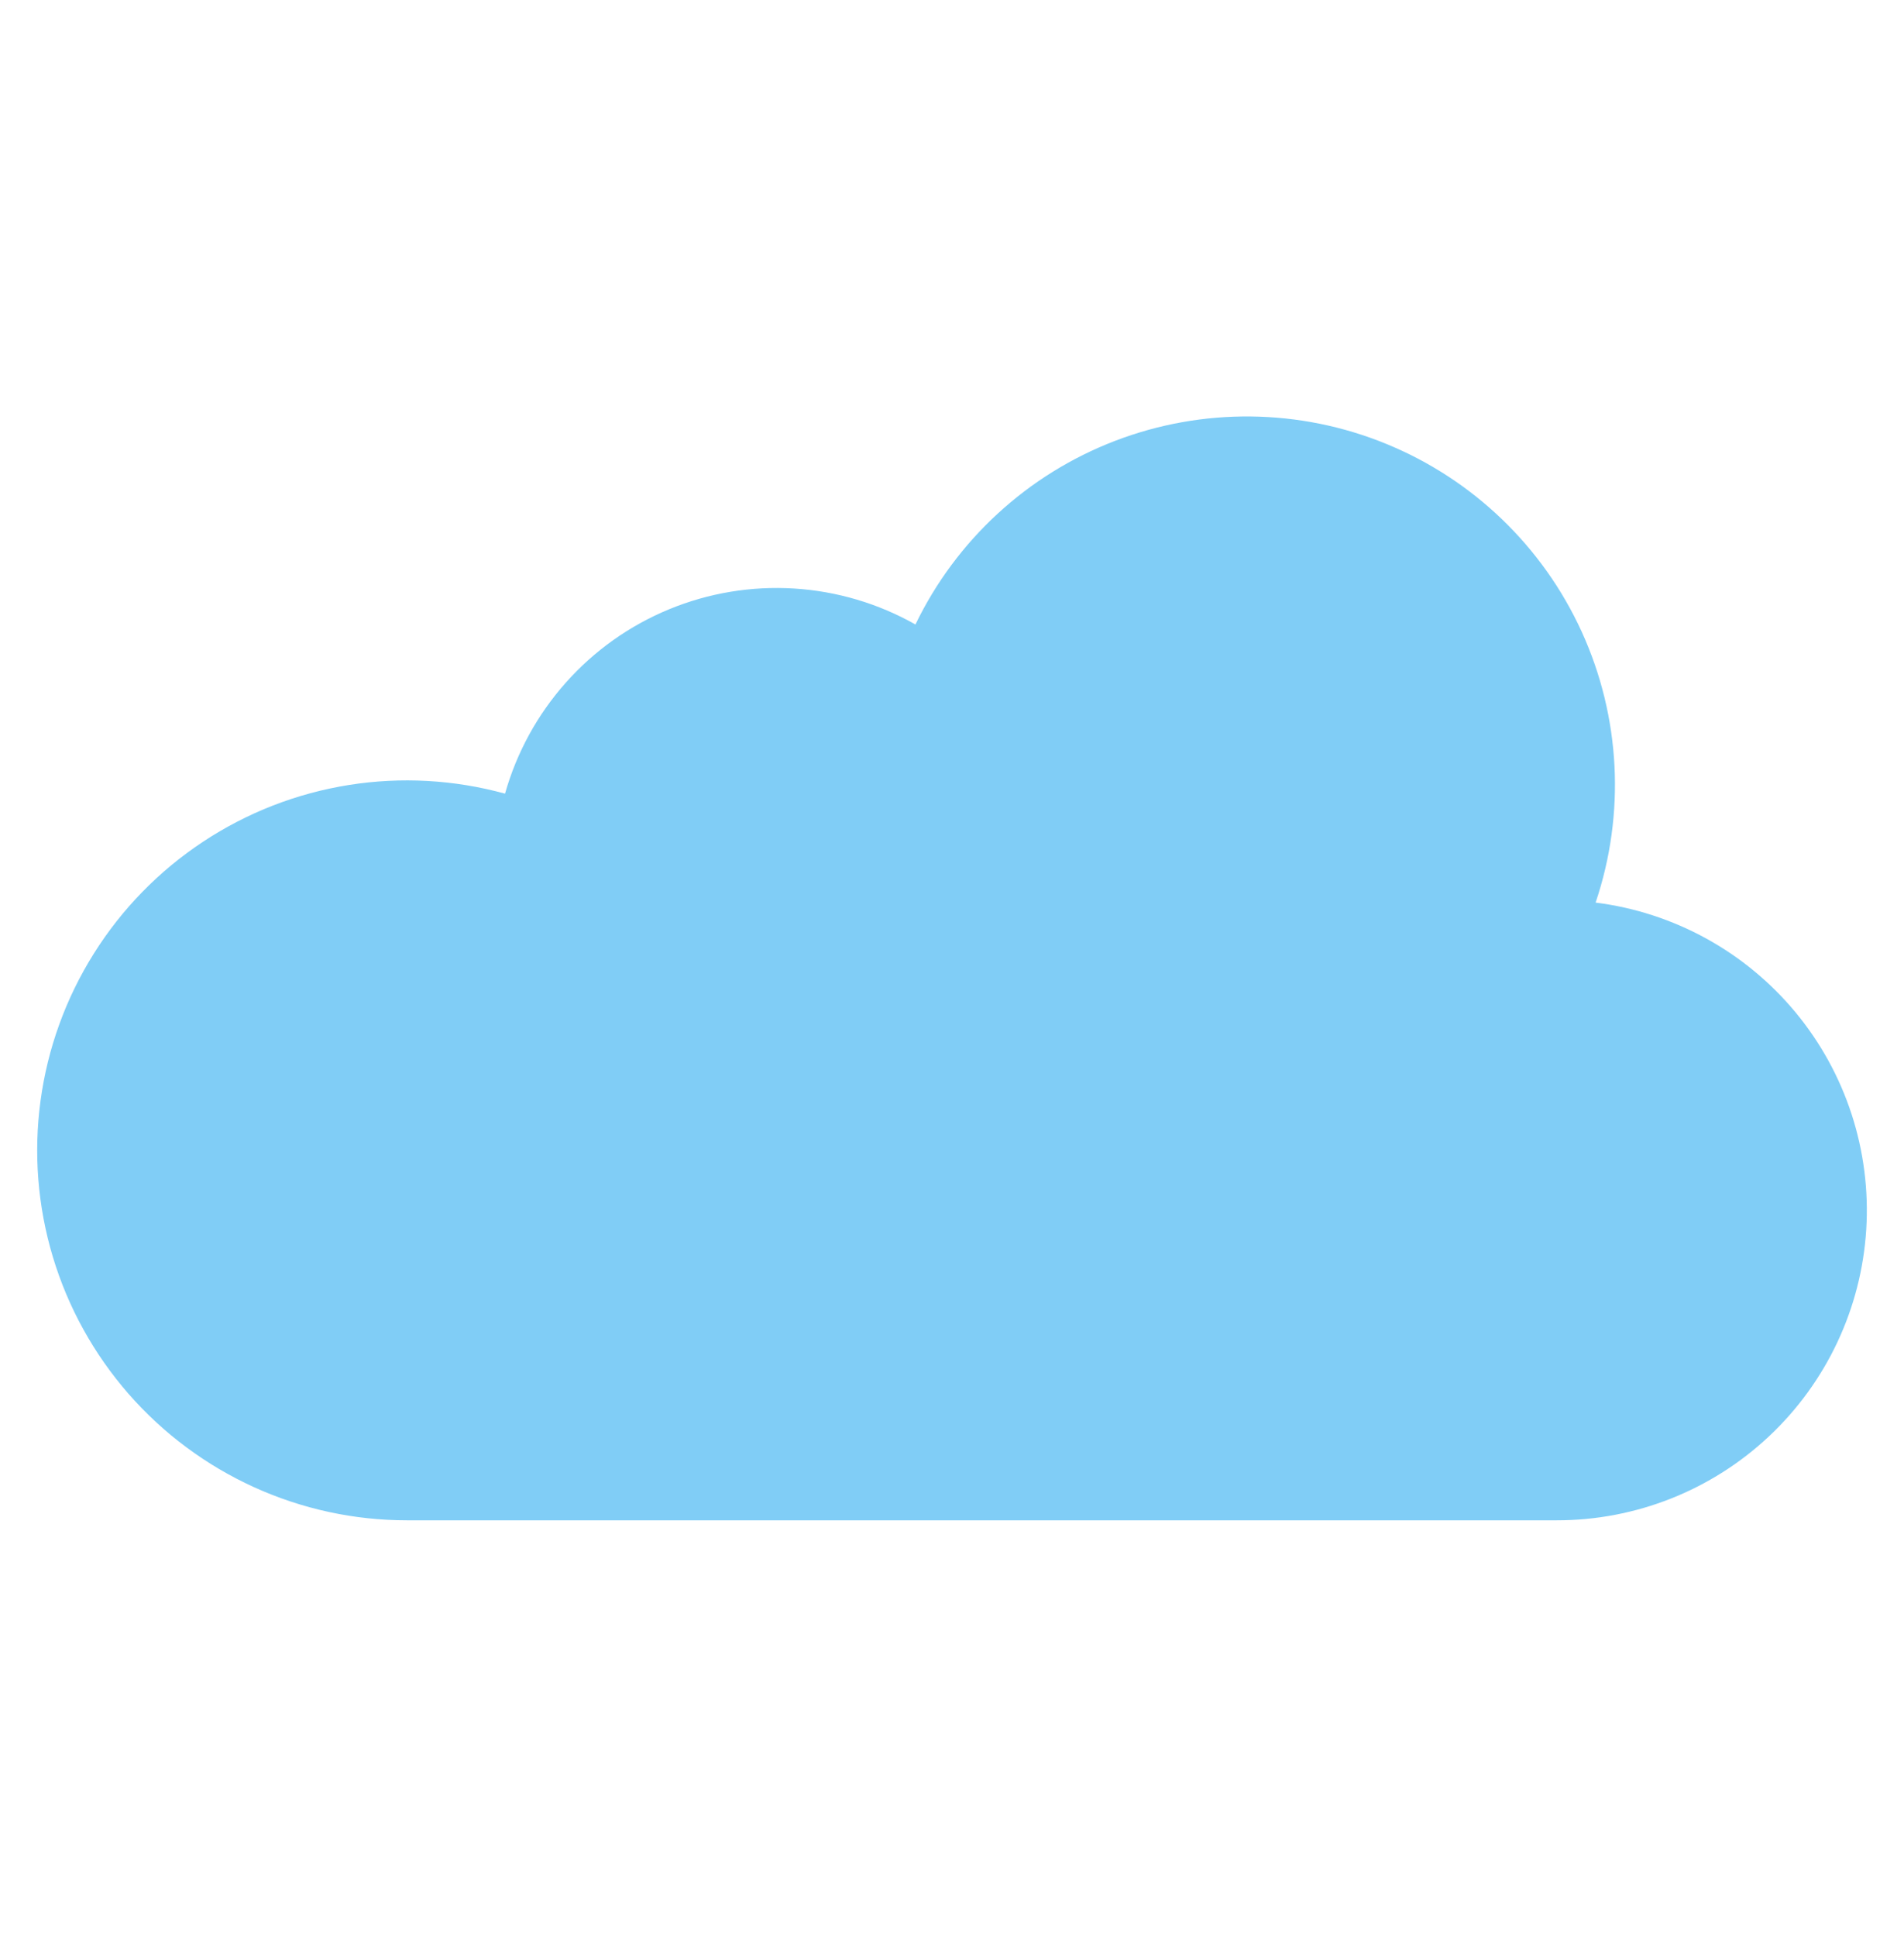 <svg width="60" height="61" viewBox="0 0 60 61" fill="none" xmlns="http://www.w3.org/2000/svg">
<path d="M50.282 28.428C51.226 25.632 51.069 22.58 49.843 19.896C48.616 17.211 46.412 15.095 43.68 13.979C40.948 12.862 37.893 12.829 35.137 13.886C32.381 14.943 30.132 17.011 28.848 19.669C27.675 19.006 26.367 18.619 25.023 18.536C23.678 18.453 22.332 18.676 21.087 19.189C19.841 19.702 18.728 20.492 17.833 21.498C16.937 22.504 16.281 23.7 15.915 24.997C14.313 24.556 12.635 24.463 10.993 24.724C9.352 24.985 7.786 25.594 6.399 26.511C5.013 27.427 3.838 28.629 2.955 30.037C2.071 31.445 1.499 33.025 1.277 34.672C1.054 36.319 1.187 37.994 1.665 39.586C2.143 41.178 2.957 42.648 4.05 43.9C5.144 45.151 6.493 46.154 8.006 46.841C9.519 47.529 11.162 47.884 12.824 47.884H49.061C51.545 47.885 53.937 46.938 55.748 45.237C57.559 43.537 58.654 41.209 58.81 38.73C58.965 36.25 58.17 33.804 56.586 31.89C55.001 29.976 52.747 28.738 50.282 28.428Z" fill="#80CDF6"/>
</svg>
